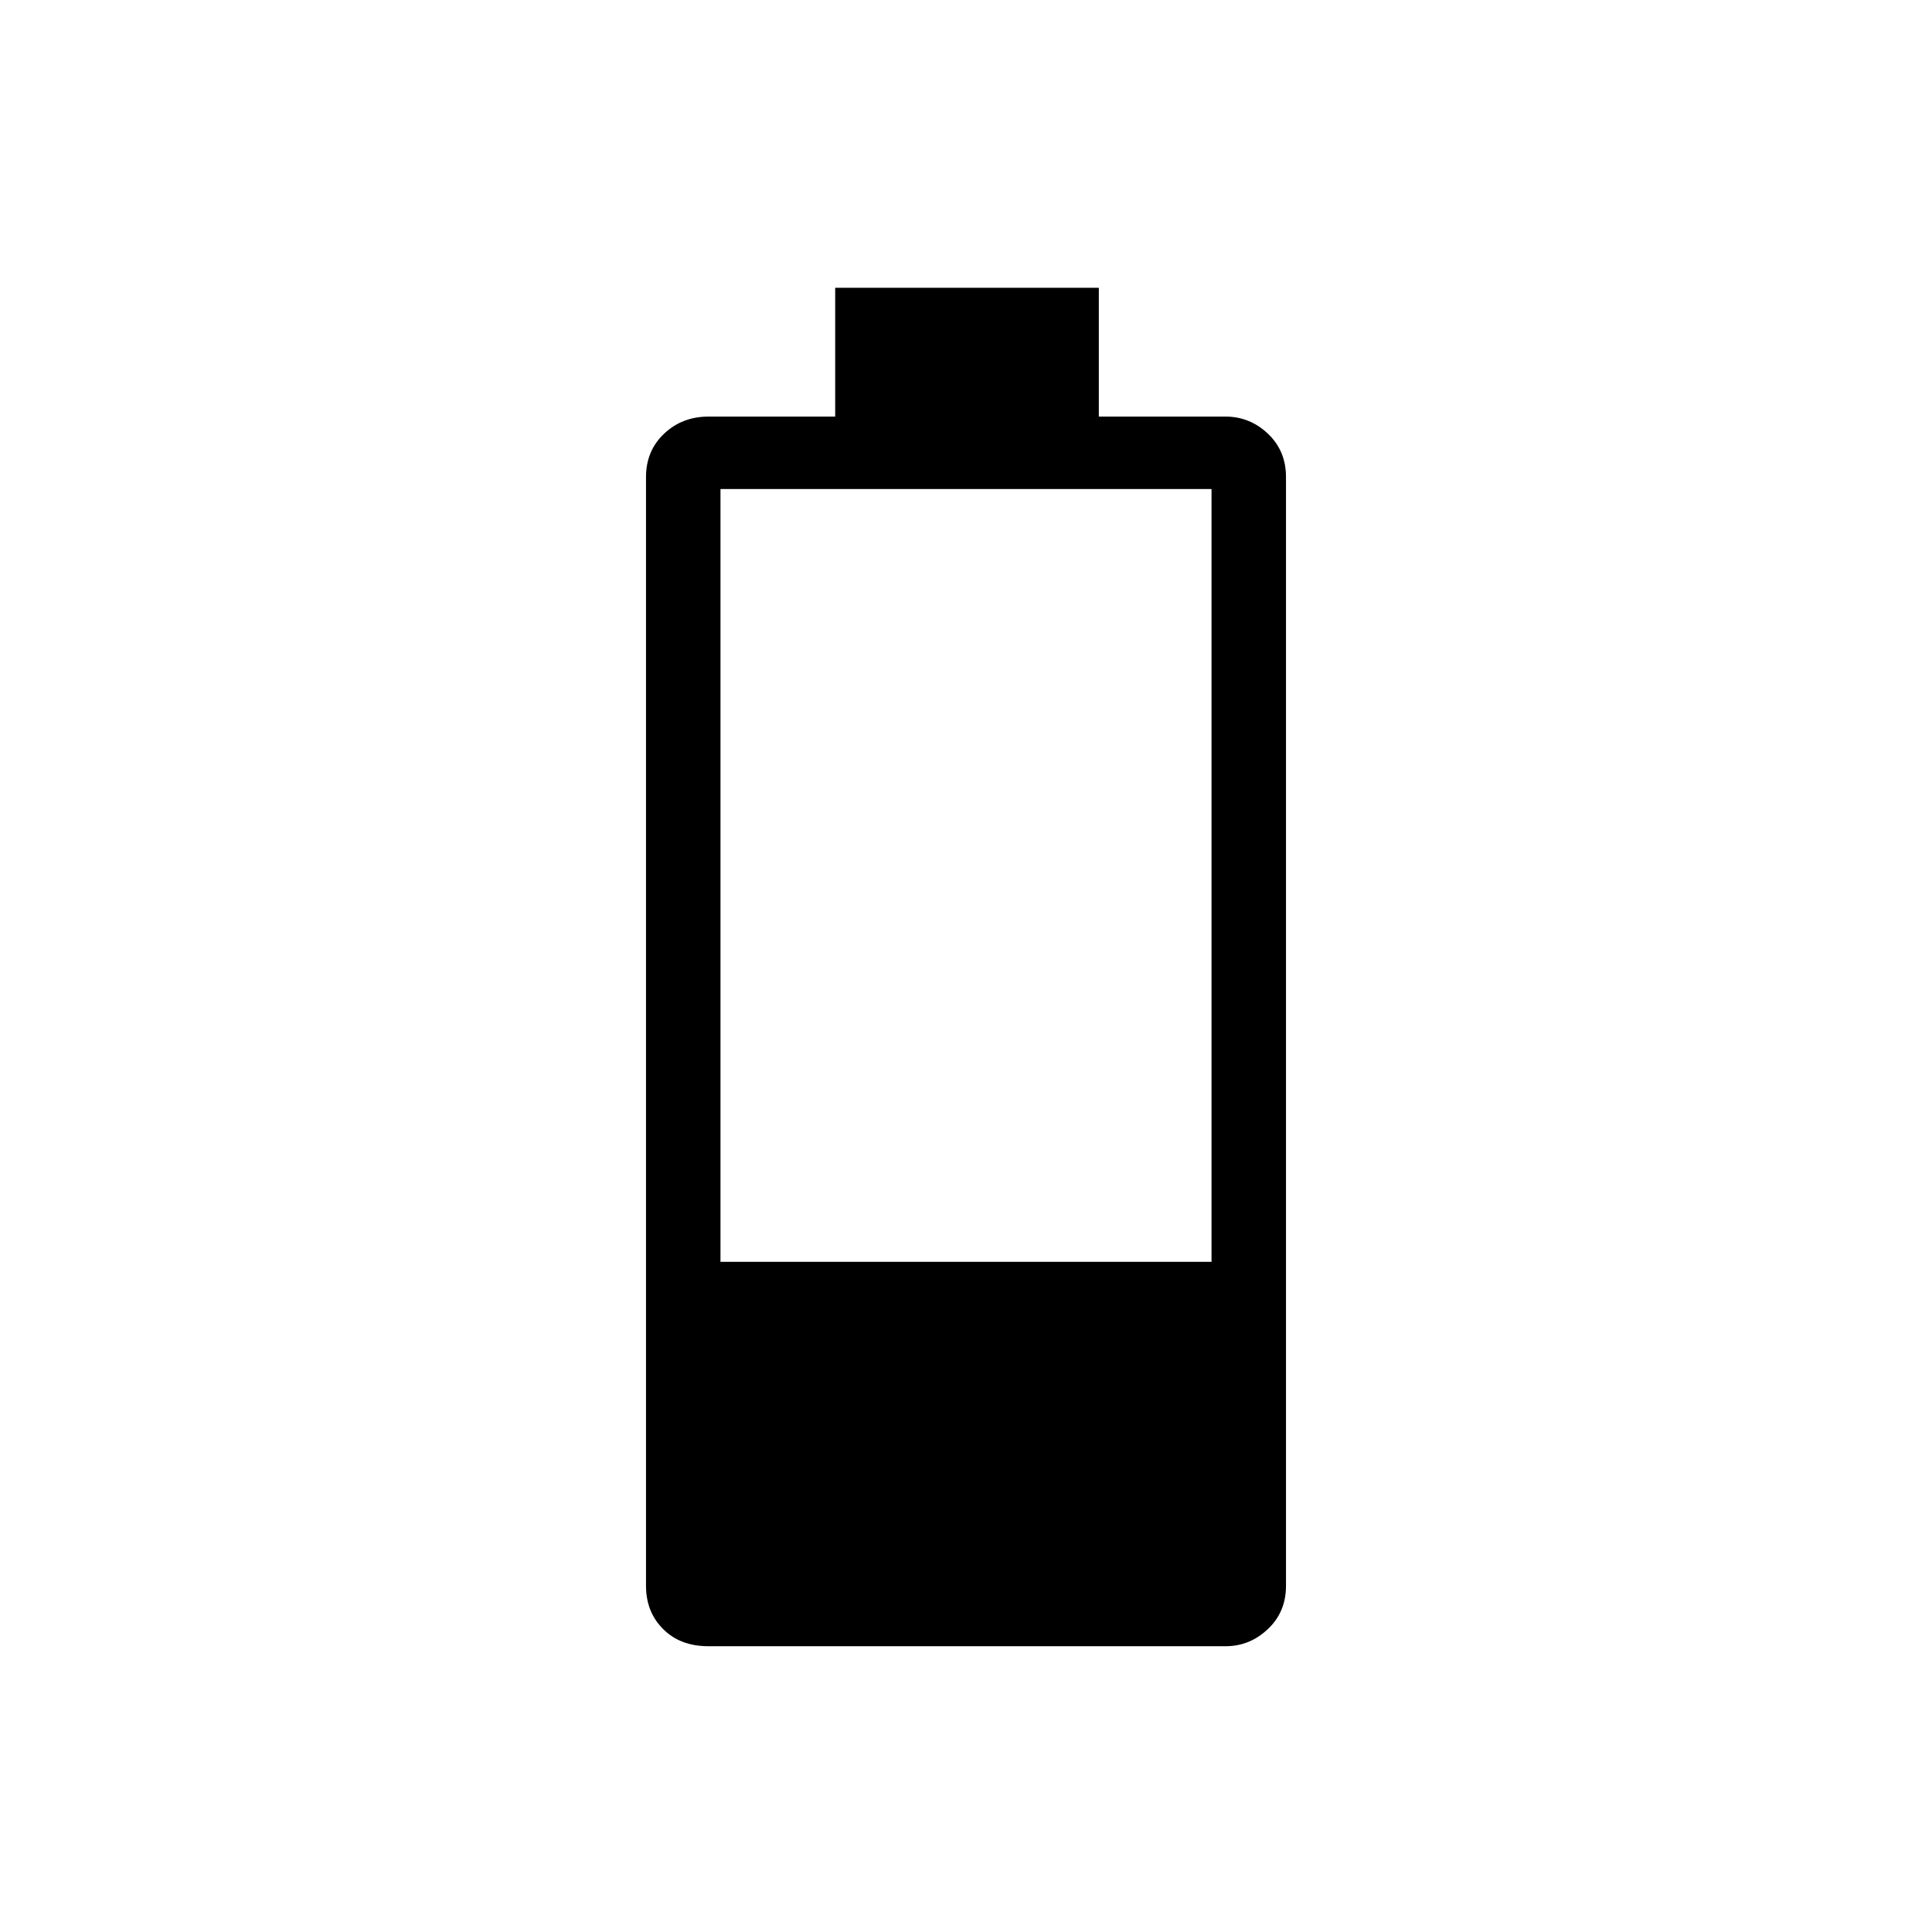 <svg xmlns="http://www.w3.org/2000/svg" height="24" width="24"><path d="M8.8 20.45q-.35 0-.562-.213-.213-.212-.213-.537V5.925q0-.325.225-.538.225-.212.55-.212h1.575v-1.6h3.275v1.6h1.575q.3 0 .525.212.225.213.225.538V19.7q0 .325-.225.537-.225.213-.525.213Zm.15-4.775h6.1v-9.6h-6.1Z"/></svg>